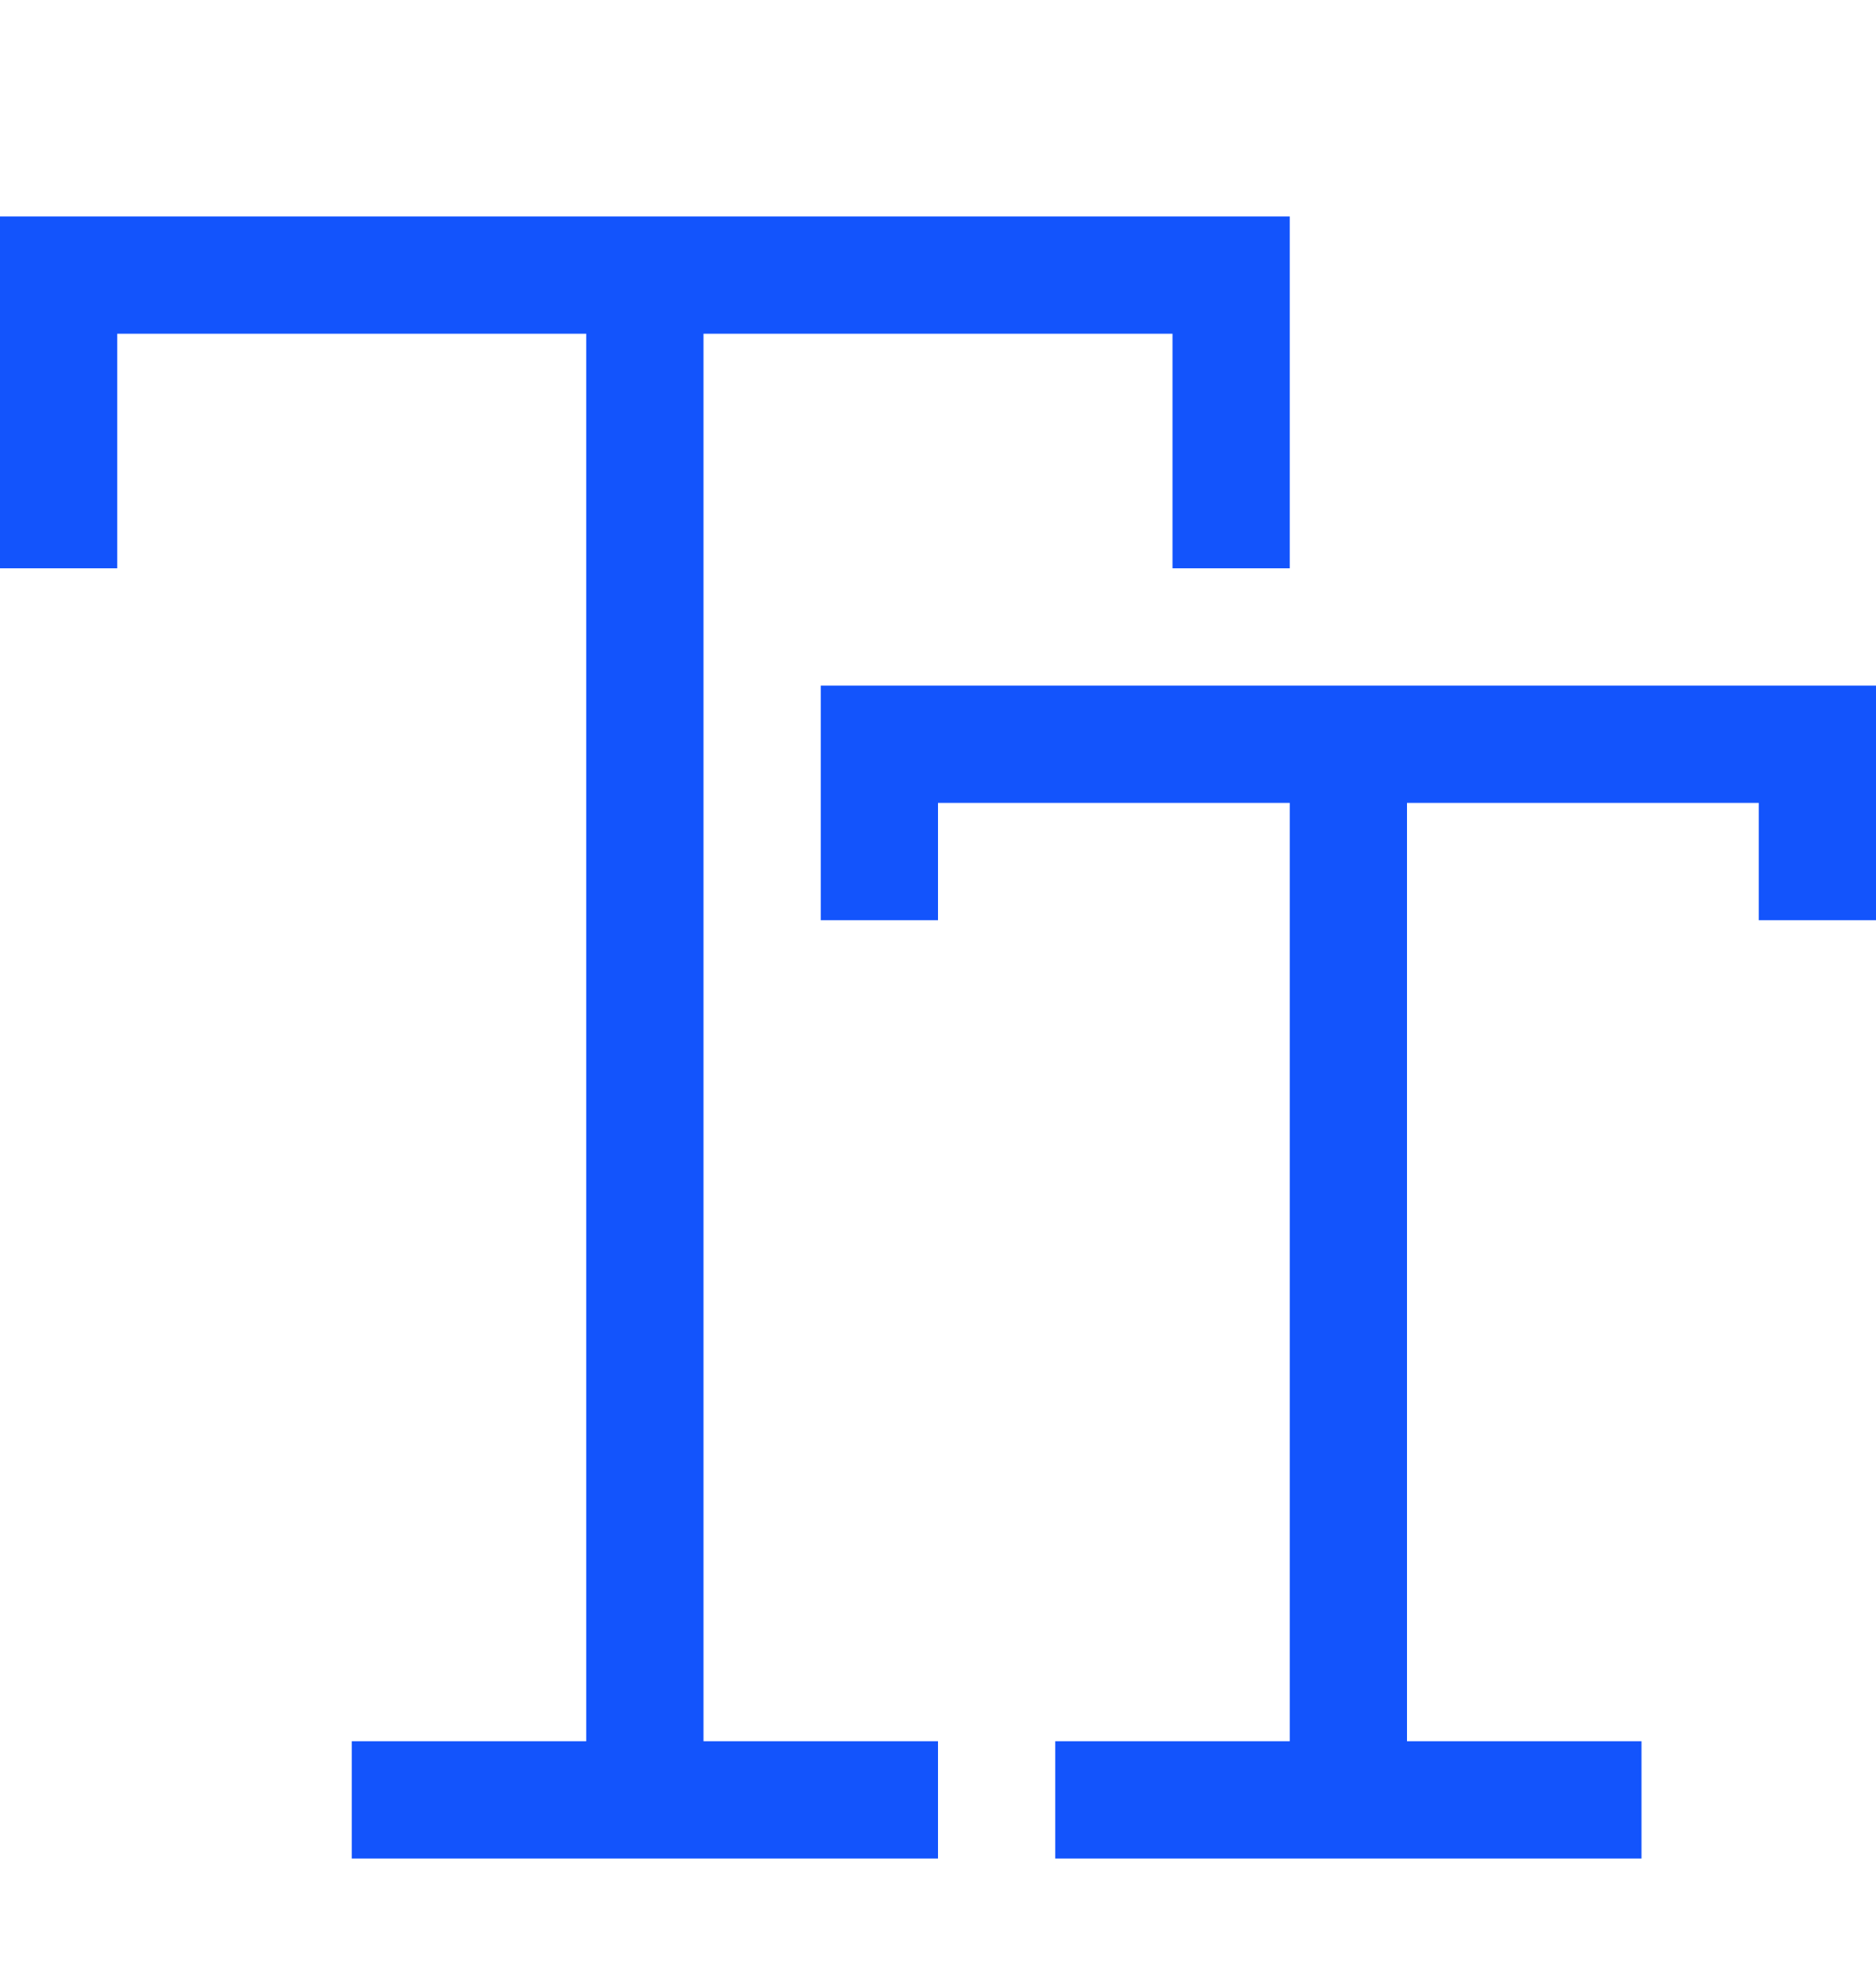 <svg width="18" height="19" viewBox="0 0 18 19" fill="none" xmlns="http://www.w3.org/2000/svg">
<path d="M11.25 3.201H6.75V16.701H9V17.826H3.375V16.701H5.625V3.201H1.125V5.451H0V2.076H12.375V5.451H11.25V3.201Z" fill="#1354FC"/>
<path d="M7.875 8.826V6.576H18V8.826H16.875V7.701H13.5V16.701H15.75V17.826H10.125V16.701H12.375V7.701H9V8.826H7.875Z" fill="#1354FC"/>
</svg>
